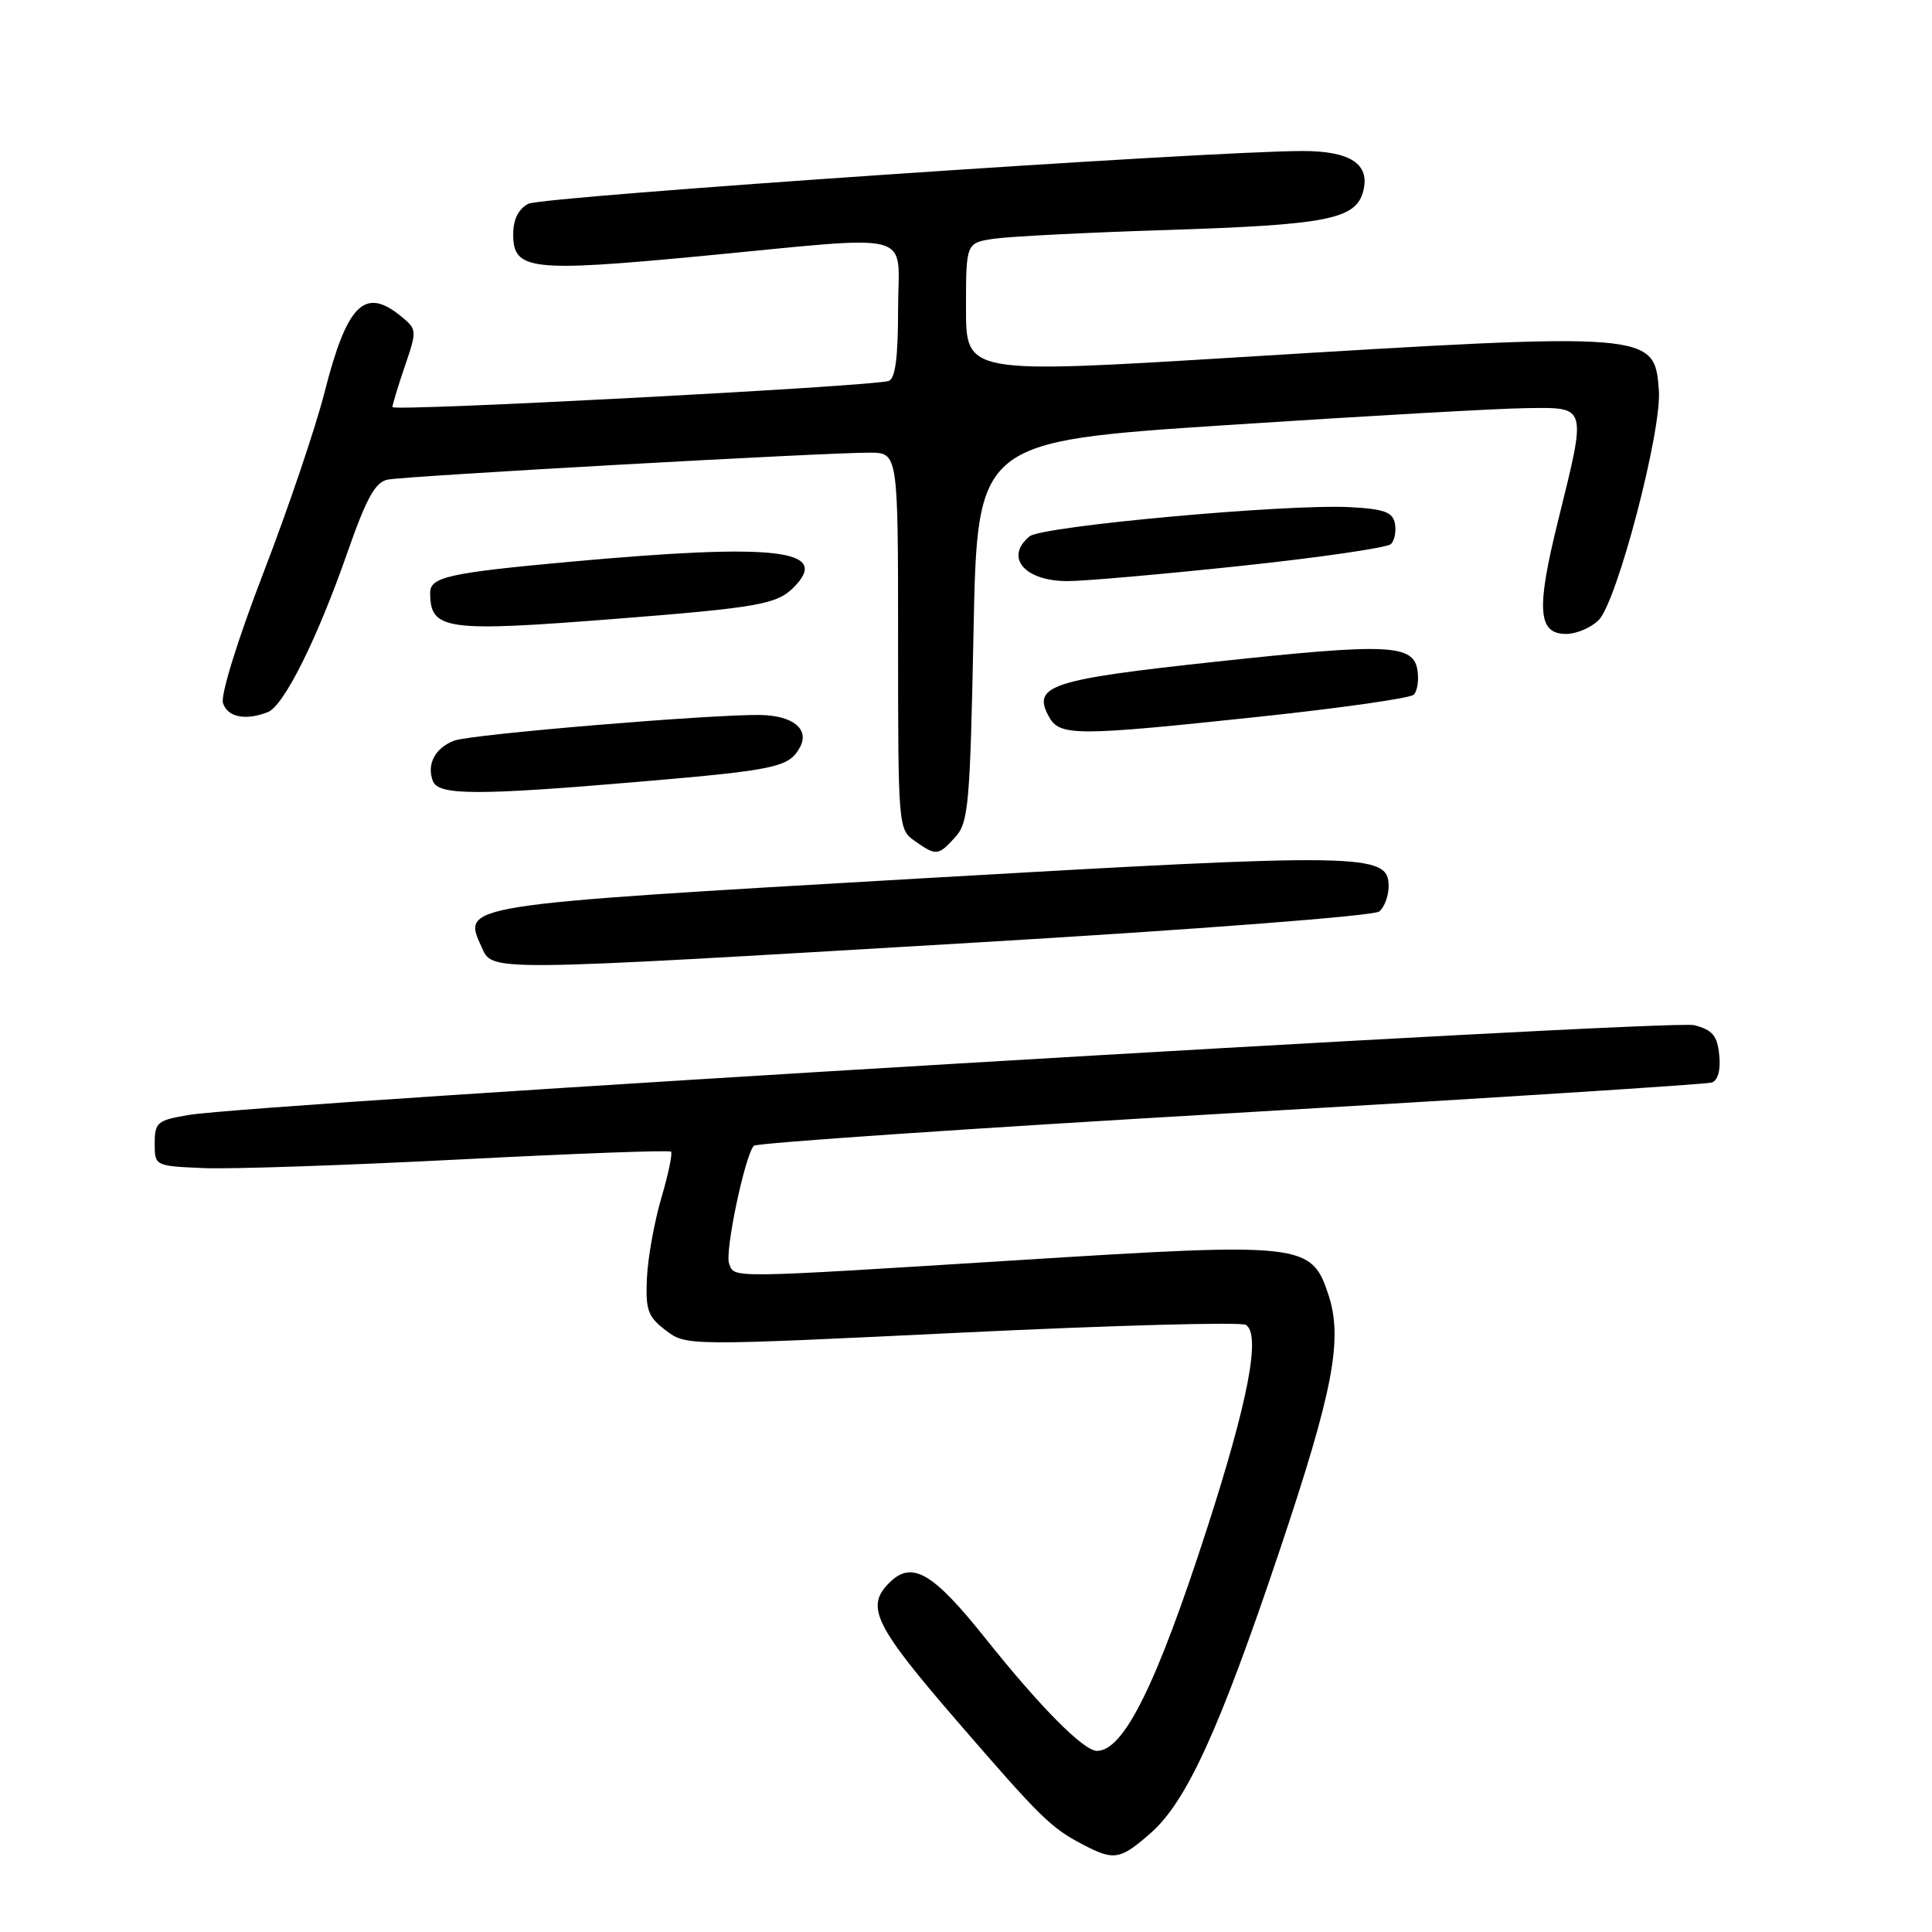 <?xml version="1.0" encoding="UTF-8" standalone="no"?>
<!DOCTYPE svg PUBLIC "-//W3C//DTD SVG 1.1//EN" "http://www.w3.org/Graphics/SVG/1.1/DTD/svg11.dtd" >
<svg xmlns="http://www.w3.org/2000/svg" xmlns:xlink="http://www.w3.org/1999/xlink" version="1.1" viewBox="0 0 256 256">
 <g >
 <path fill="currentColor"
d=" M 152.47 242.89 C 157.23 238.71 161.57 229.21 169.53 205.53 C 176.66 184.29 177.97 177.46 176.02 171.55 C 173.77 164.73 172.67 164.61 135.18 166.96 C 96.01 169.41 97.36 169.39 96.61 167.43 C 96.02 165.89 98.69 153.14 99.89 151.82 C 100.22 151.45 128.62 149.51 163.00 147.51 C 197.38 145.51 226.09 143.68 226.81 143.44 C 227.63 143.18 228.01 141.81 227.81 139.82 C 227.56 137.23 226.93 136.48 224.50 135.84 C 221.50 135.04 33.92 146.23 25.00 147.74 C 20.84 148.44 20.50 148.72 20.50 151.50 C 20.50 154.50 20.51 154.50 27.00 154.78 C 30.58 154.93 45.88 154.41 61.00 153.63 C 76.12 152.85 88.68 152.38 88.91 152.60 C 89.14 152.81 88.56 155.58 87.63 158.74 C 86.70 161.91 85.84 166.69 85.72 169.36 C 85.53 173.60 85.84 174.48 88.22 176.28 C 90.93 178.34 90.93 178.34 127.41 176.58 C 147.48 175.61 164.43 175.15 165.08 175.55 C 167.09 176.79 165.42 185.57 159.95 202.50 C 153.24 223.25 148.91 232.00 145.35 232.00 C 143.59 232.00 137.85 226.21 130.62 217.15 C 123.58 208.32 120.83 206.73 117.83 209.73 C 114.65 212.90 115.87 215.39 126.83 228.07 C 137.91 240.89 139.26 242.21 143.50 244.42 C 147.63 246.58 148.43 246.44 152.47 242.89 Z  M 129.00 124.91 C 158.51 123.17 182.05 121.36 182.75 120.78 C 183.44 120.22 184.00 118.71 184.00 117.42 C 184.00 113.04 180.90 112.99 121.55 116.42 C 60.74 119.94 61.25 119.86 63.80 125.46 C 65.30 128.76 63.76 128.77 129.00 124.91 Z  M 126.60 110.90 C 128.33 108.98 128.54 106.57 129.00 83.65 C 129.50 58.50 129.50 58.50 162.50 56.33 C 180.65 55.14 198.54 54.12 202.25 54.08 C 210.37 53.98 210.26 53.61 206.44 69.05 C 203.54 80.76 203.77 84.00 207.52 84.00 C 208.88 84.00 210.82 83.18 211.83 82.17 C 214.27 79.73 220.20 57.13 219.81 51.74 C 219.24 44.00 219.01 43.98 164.25 47.33 C 128.00 49.55 128.00 49.55 128.00 40.86 C 128.00 32.18 128.00 32.18 131.75 31.63 C 133.81 31.33 144.05 30.81 154.50 30.48 C 176.01 29.79 179.70 29.06 180.65 25.27 C 181.54 21.72 178.90 20.00 172.56 20.01 C 160.04 20.02 71.80 26.04 70.01 27.00 C 68.68 27.70 68.00 29.09 68.00 31.06 C 68.00 35.80 70.30 36.07 92.61 33.96 C 122.04 31.16 119.00 30.35 119.00 41.03 C 119.00 47.37 118.63 50.19 117.75 50.48 C 115.56 51.20 52.00 54.55 52.00 53.94 C 52.00 53.62 52.74 51.18 53.65 48.51 C 55.28 43.73 55.27 43.64 53.04 41.83 C 48.30 37.99 45.96 40.36 43.00 52.00 C 41.81 56.67 38.17 67.43 34.90 75.91 C 31.48 84.80 29.21 92.10 29.55 93.16 C 30.14 95.03 32.50 95.51 35.47 94.37 C 37.60 93.56 42.02 84.70 46.04 73.19 C 48.57 65.96 49.72 63.88 51.38 63.55 C 53.81 63.07 109.60 59.95 115.25 59.98 C 119.00 60.00 119.00 60.00 119.00 84.94 C 119.00 109.59 119.03 109.91 121.22 111.44 C 124.07 113.44 124.32 113.41 126.60 110.90 Z  M 85.00 103.56 C 102.89 102.03 104.57 101.66 106.01 98.99 C 107.28 96.62 105.07 94.82 100.78 94.74 C 94.49 94.62 62.48 97.29 60.22 98.13 C 57.67 99.07 56.50 101.26 57.36 103.50 C 58.09 105.41 63.26 105.42 85.00 103.56 Z  M 167.16 94.94 C 177.80 93.80 186.88 92.51 187.33 92.05 C 187.79 91.60 188.02 90.17 187.83 88.87 C 187.33 85.35 184.04 85.20 161.10 87.68 C 139.27 90.03 136.77 90.84 138.94 94.88 C 140.38 97.58 142.33 97.58 167.16 94.94 Z  M 81.70 81.99 C 100.38 80.52 102.93 80.07 105.14 77.86 C 110.21 72.79 102.89 71.95 75.50 74.44 C 59.51 75.90 57.00 76.46 57.00 78.53 C 57.00 83.51 58.96 83.78 81.70 81.99 Z  M 164.47 74.98 C 174.90 73.87 183.83 72.57 184.31 72.09 C 184.79 71.61 185.03 70.38 184.83 69.36 C 184.55 67.86 183.41 67.44 178.88 67.20 C 170.47 66.76 138.06 69.71 136.42 71.07 C 133.07 73.84 135.75 77.00 141.45 77.00 C 143.68 77.00 154.04 76.09 164.47 74.98 Z "/>
</g>
</svg>